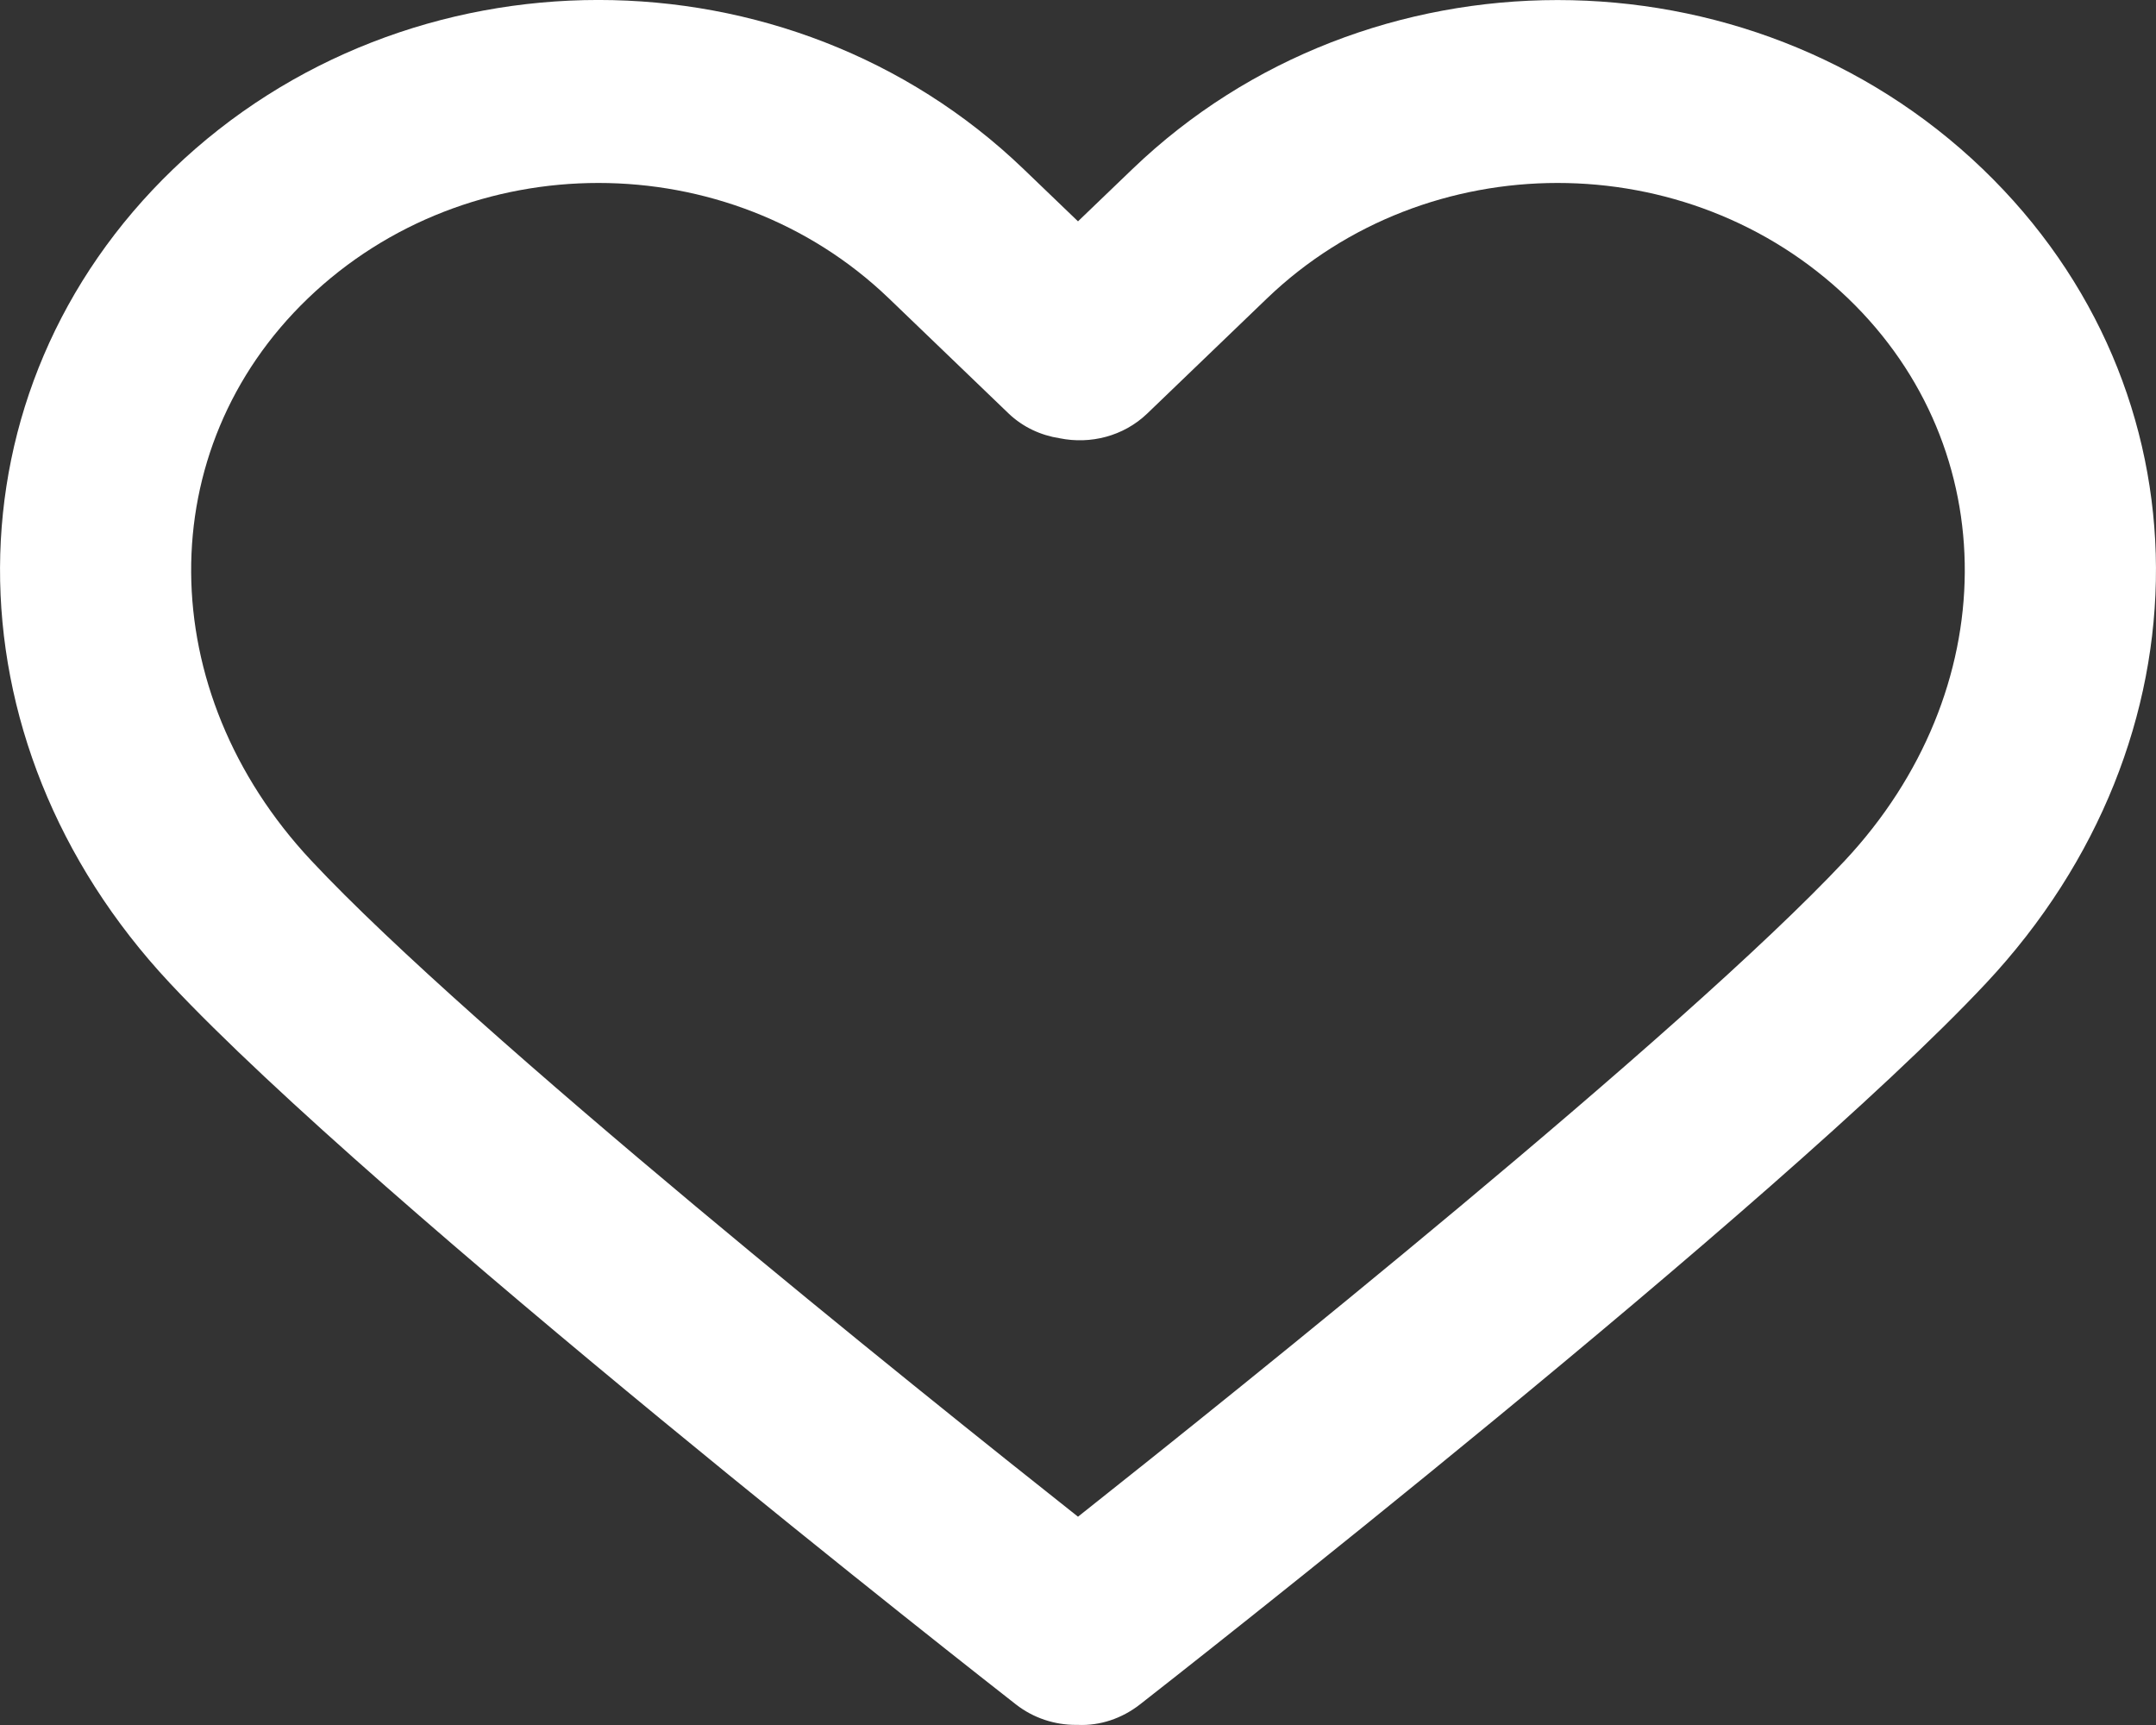 <svg width="20" height="16" viewBox="0 0 20 16" fill="none" xmlns="http://www.w3.org/2000/svg">
<rect x="0" y="0" width="20" height="16" fill="#333333" stroke="none"/>
<path id="Vector" d="M18.393 1.568C16.218 -0.522 12.68 -0.522 10.505 1.568L10 2.053L9.495 1.568C7.32 -0.523 3.782 -0.523 1.607 1.568C-0.523 3.616 -0.537 6.861 1.575 9.118C3.501 11.176 9.183 15.621 9.424 15.809C9.588 15.937 9.785 15.999 9.98 15.999C9.987 15.999 9.993 15.999 10 15.999C10.202 16.008 10.406 15.941 10.575 15.809C10.816 15.621 16.498 11.176 18.425 9.118C20.537 6.861 20.523 3.616 18.393 1.568ZM17.113 7.983C15.611 9.586 11.482 12.894 10 14.068C8.517 12.895 4.389 9.587 2.888 7.983C1.414 6.409 1.4 4.167 2.856 2.768C3.599 2.054 4.575 1.697 5.551 1.697C6.527 1.697 7.503 2.054 8.246 2.768L9.356 3.835C9.489 3.962 9.655 4.038 9.83 4.065C10.114 4.123 10.422 4.047 10.642 3.836L11.753 2.768C13.24 1.34 15.658 1.34 17.144 2.768C18.599 4.167 18.585 6.409 17.113 7.983Z" fill="white"/>
</svg>
